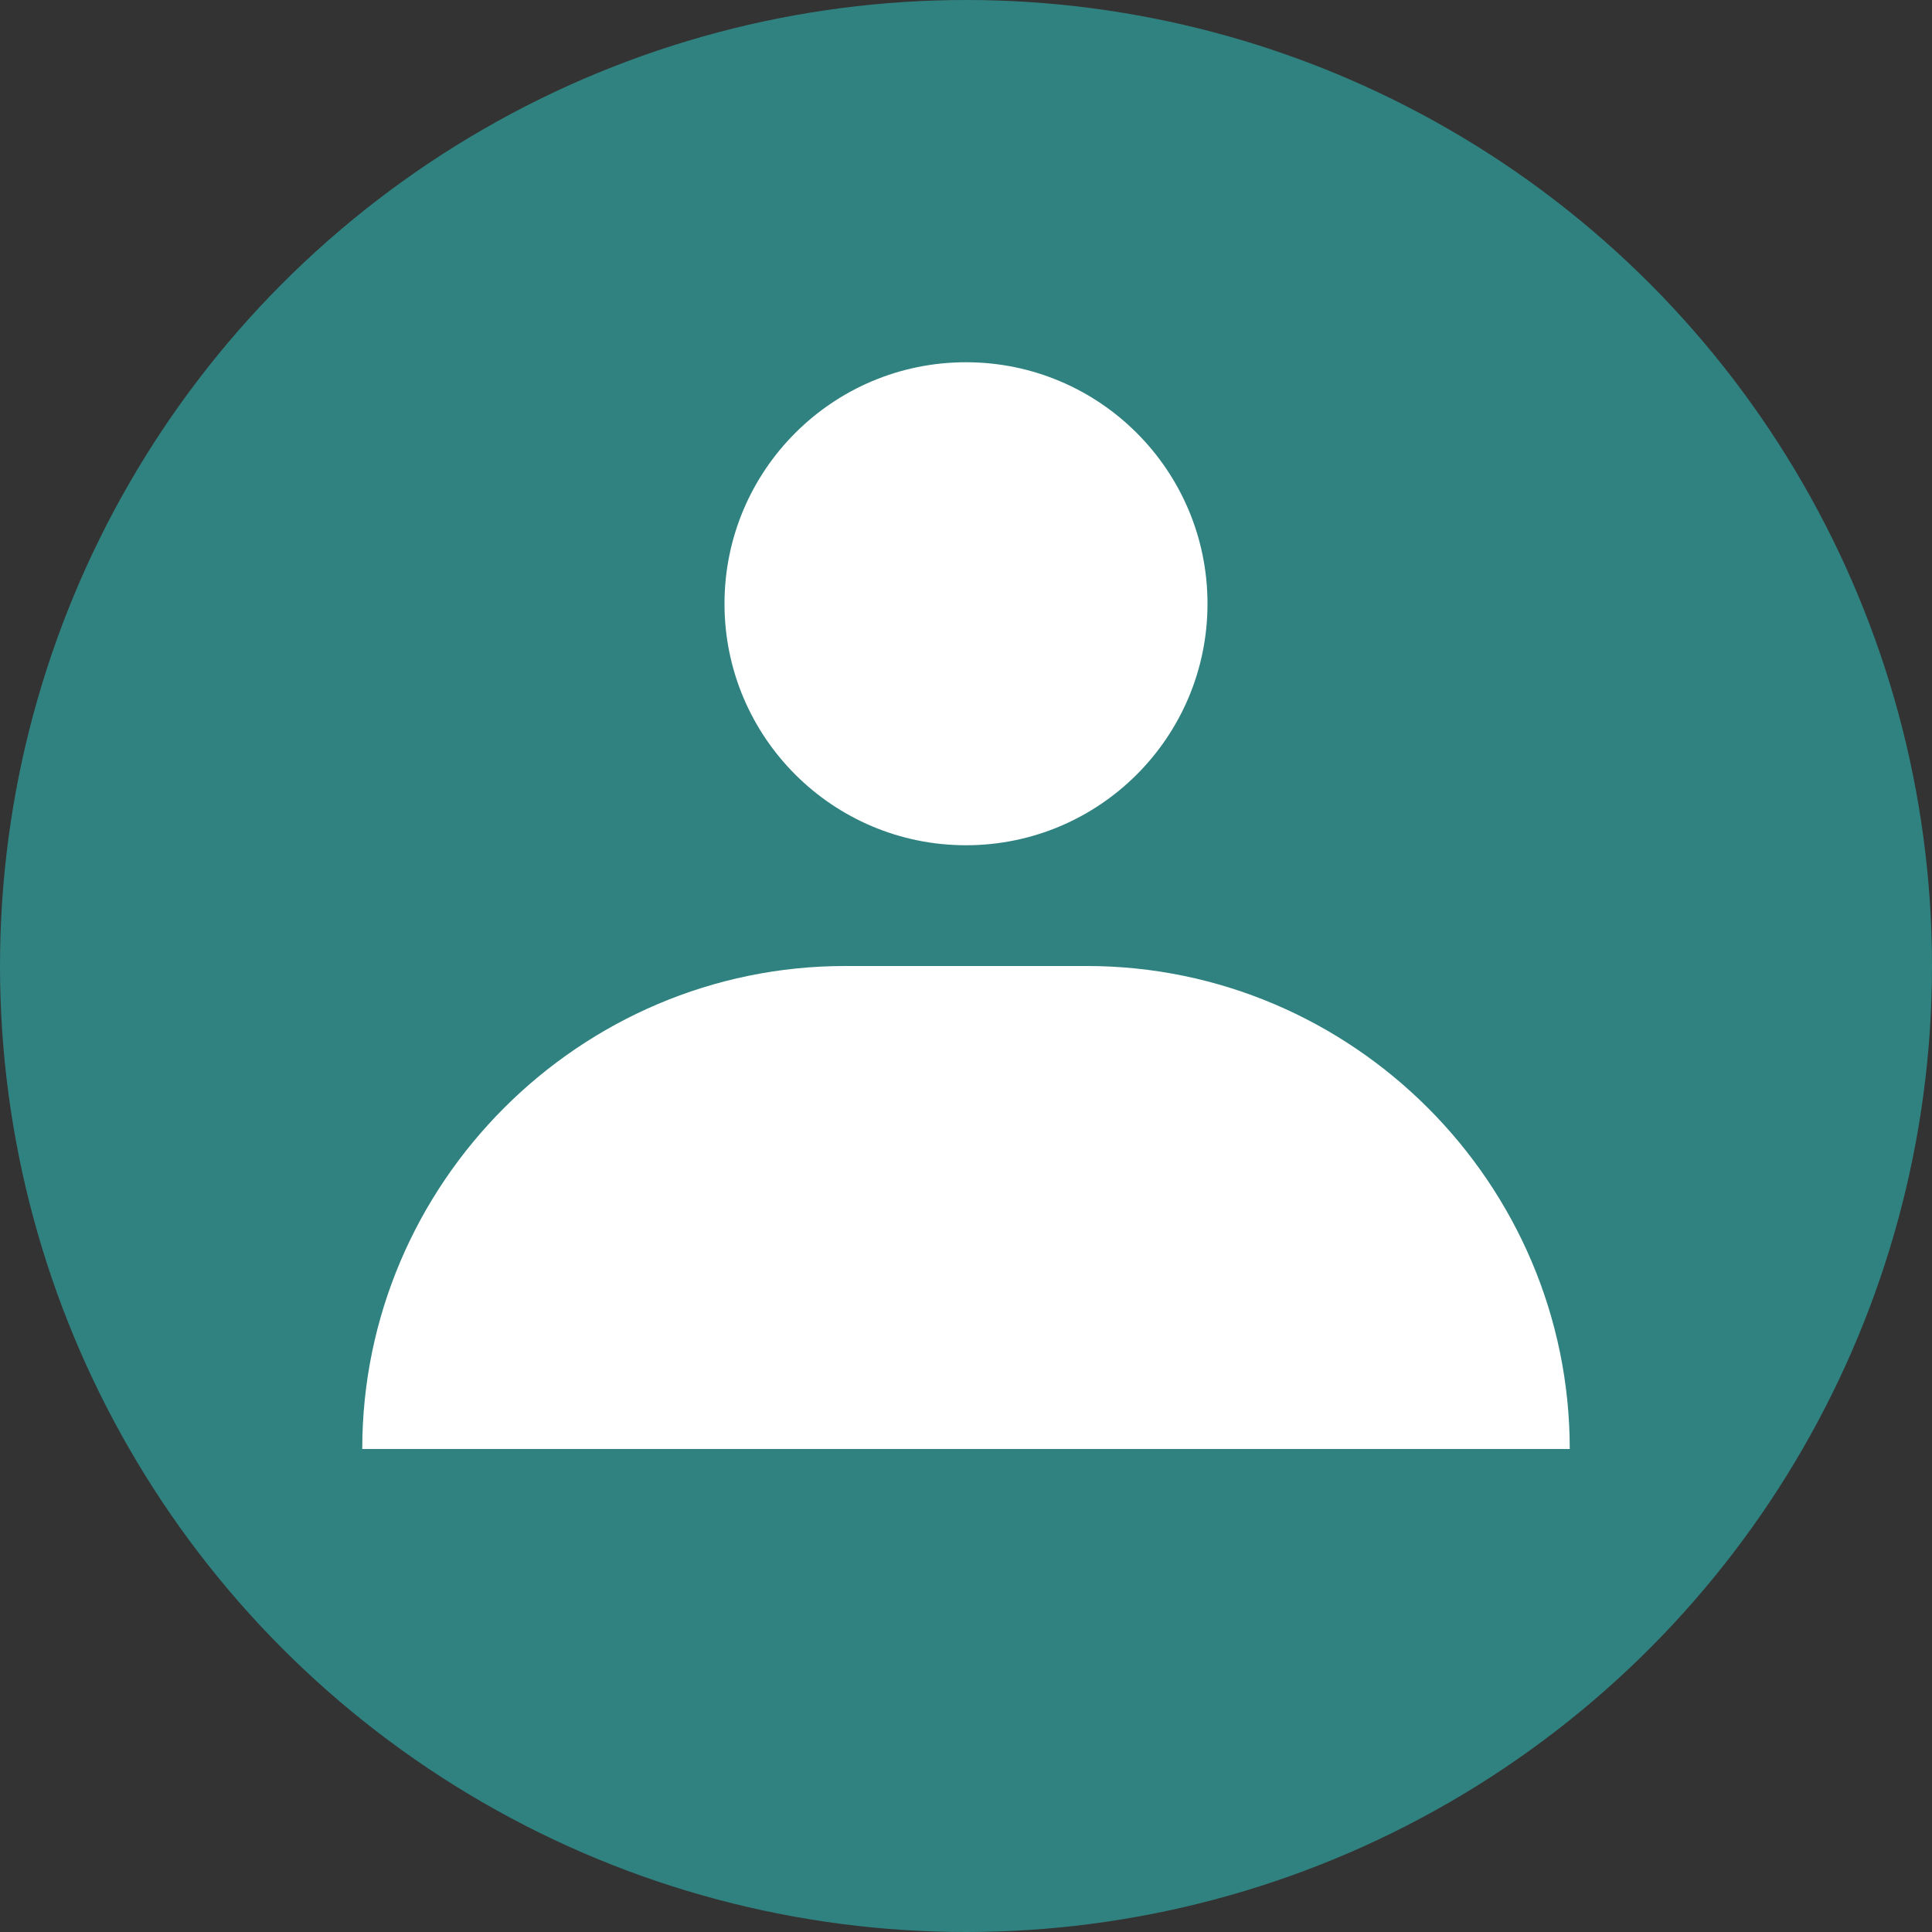 <?xml version="1.0" encoding="utf-8"?>
<svg width="16" height="16" viewBox="0 0 16 16" xmlns="http://www.w3.org/2000/svg">
<rect x="0" y="0" width="16" height="16" fill="#333333" stroke="none"/>
<circle r="8" cx="8" cy="8" fill="#308280"/>
<g fill="#FFFFFF">
<path d="M6 0C8.2 0 10 1.8 10 4L10 4L0 4L0 4C0 1.8 1.8 0 4 0Z" transform="translate(3 8)"/>
<circle r="2" cx="8" cy="5"/>
</g></svg>
